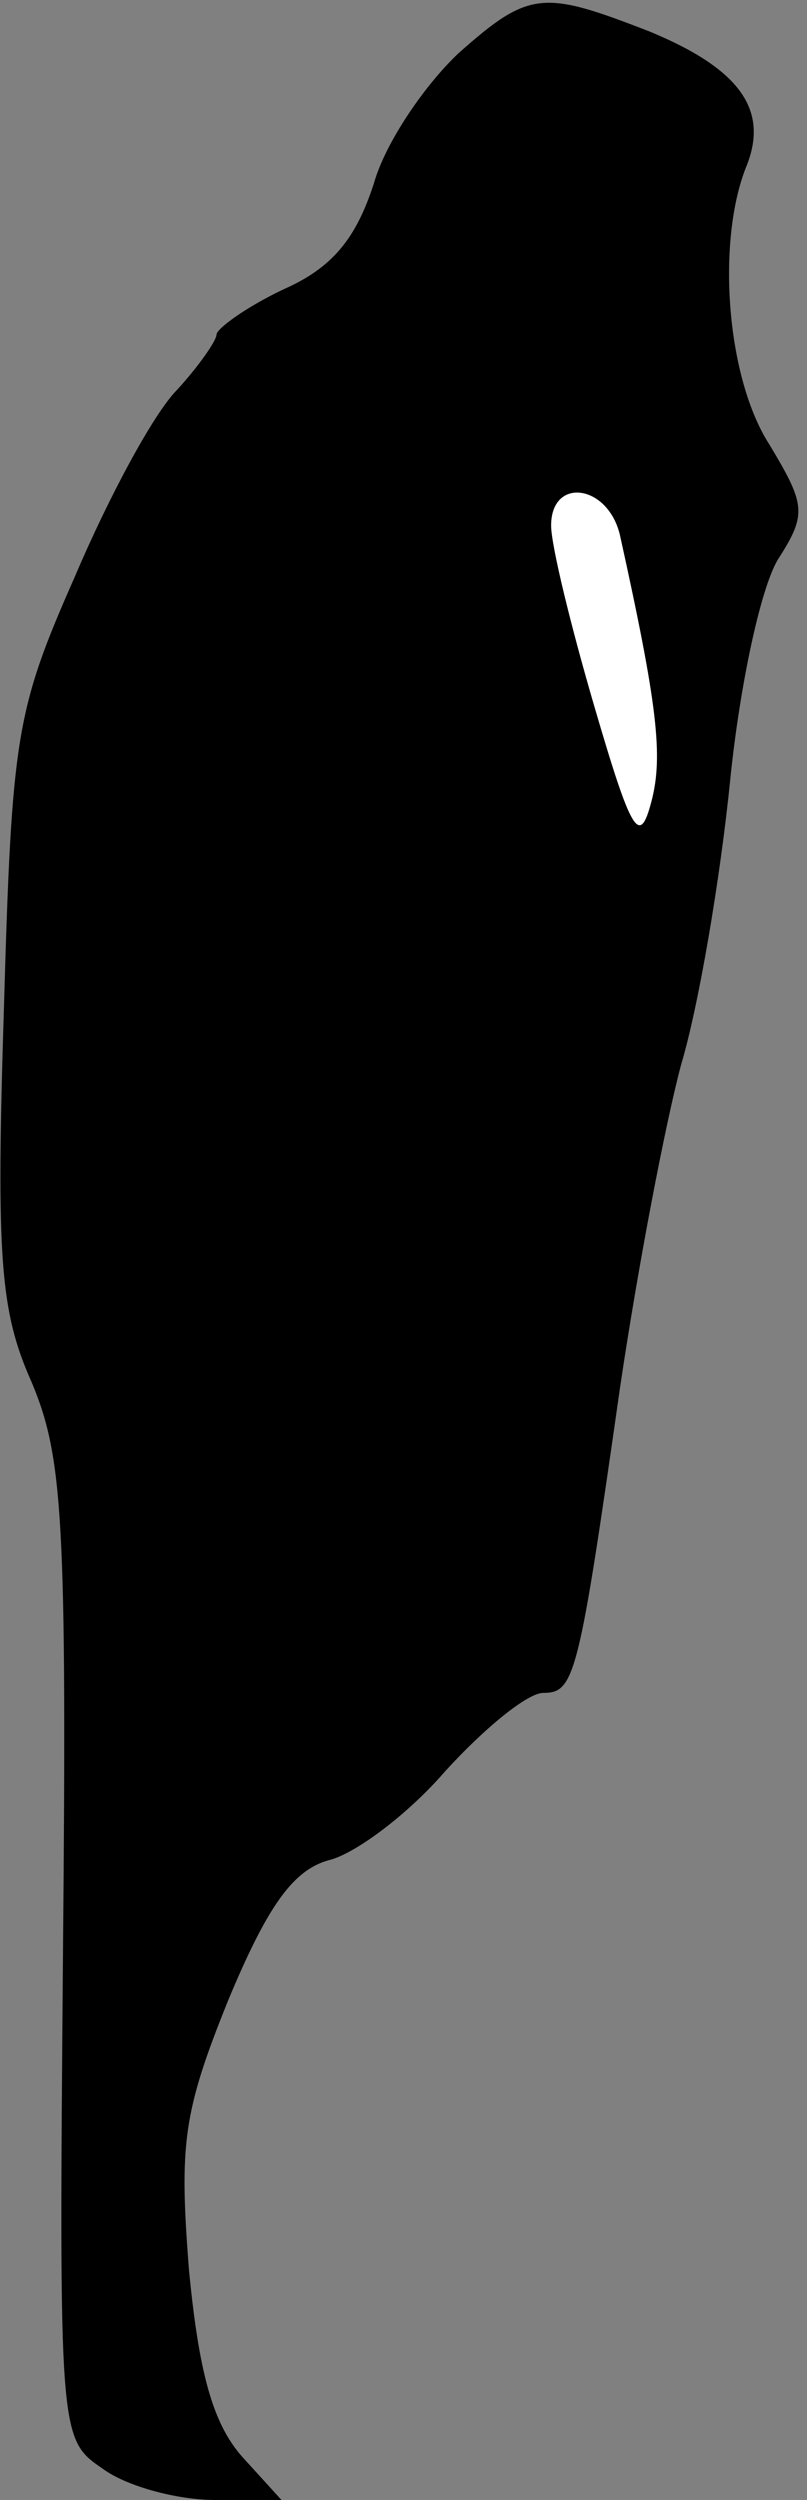 <?xml version="1.0" standalone="no"?>
<!DOCTYPE svg PUBLIC "-//W3C//DTD SVG 20010904//EN"
 "http://www.w3.org/TR/2001/REC-SVG-20010904/DTD/svg10.dtd">
<svg version="1.0" xmlns="http://www.w3.org/2000/svg"
 width="41pt" height="127pt" viewBox="0 0 41 127"
 preserveAspectRatio="xMidYMid meet">
<rect x="0" y="0" width="41" height="127" fill="#808080" stroke="none"/>
<g transform="translate(0,127) scale(0.1,-0.1)"
fill="#000000" stroke="none">
<path fill="#000000" stroke="none" d="M233 1243 c-17 -16 -37 -45 -43 -66 -9
-28 -21 -43 -46 -54 -19 -9 -34 -20 -34 -23 0 -3 -9 -16 -20 -28 -12 -12 -35
-55 -52 -95 -30 -68 -32 -81 -36 -219 -4 -127 -2 -154 14 -190 16 -38 18 -70
16 -290 -2 -245 -2 -247 20 -262 12 -9 38 -16 57 -16 l34 0 -20 22 c-15 17
-22 43 -27 95 -5 64 -3 80 20 137 20 48 33 66 51 71 13 3 40 23 59 45 20 22
42 40 50 40 16 0 18 8 39 155 9 61 23 134 31 164 9 30 20 95 25 145 5 49 16
100 25 113 14 22 13 27 -5 57 -22 34 -27 103 -12 141 12 29 -3 50 -49 69 -54
21 -61 21 -97 -11z"/>
<path fill="#ffffff" stroke="none" d="M315 998 c19 -86 22 -112 16 -135 -6
-23 -10 -17 -29 48 -12 41 -22 82 -22 92 0 25 29 21 35 -5z"/>
</g>
</svg>
